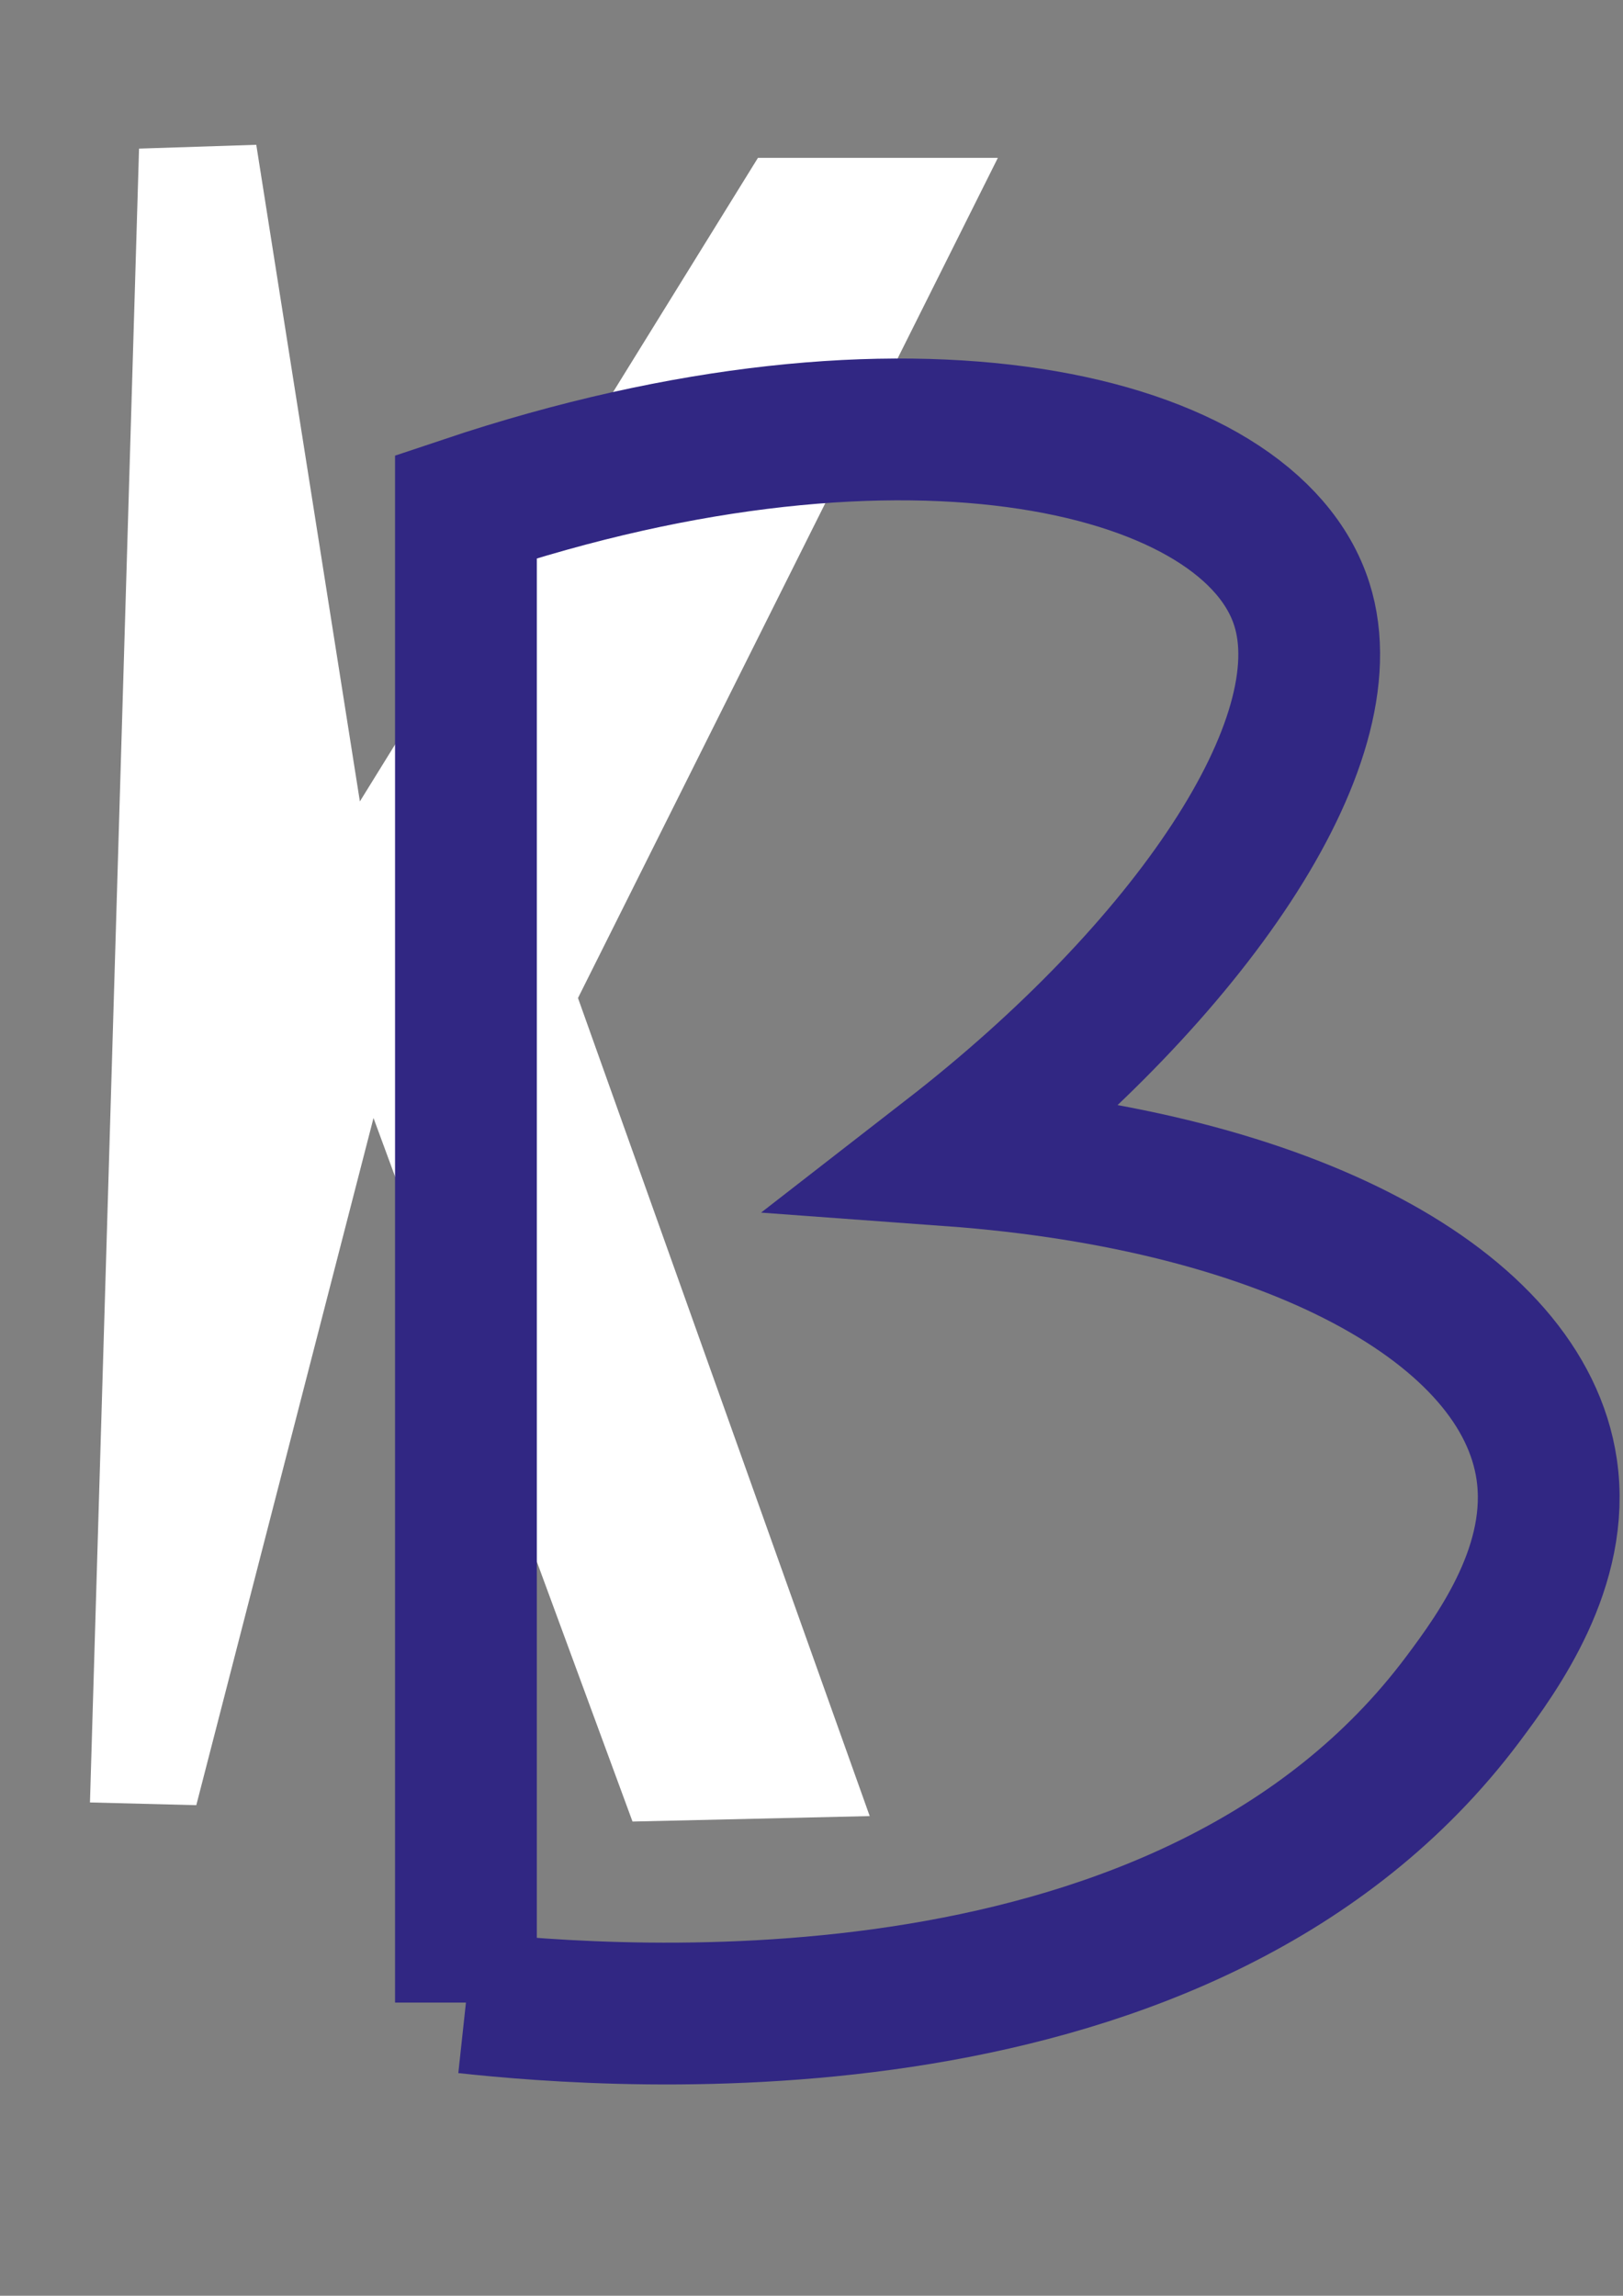 <svg xmlns="http://www.w3.org/2000/svg" viewBox="0 0 595.3 841.9"  xmlns:v="https://vecta.io/nano"><rect x="0" y="0" width="595.3" height="841.9" fill="#808080" stroke="none"/><path d="M212 366l107 300-87 2-95-258-65 252-39-1L51 54.5l43-1.4 38 240.8 146-236h88L212 366z" fill="#fff"/><path d="M170.9 734.4V185.8c162.4-54.4 287.7-23.8 306.6 35.8 16.2 51-42.2 134.8-128.9 202.1 124.5 9.1 209.9 55.5 218.7 115.1 5.2 35.2-17.6 66.8-30.8 84.4-100.1 133.6-309.2 117.3-365.6 111.2z" fill="none" stroke="#312783" stroke-width="52" stroke-miterlimit="10"/></svg>